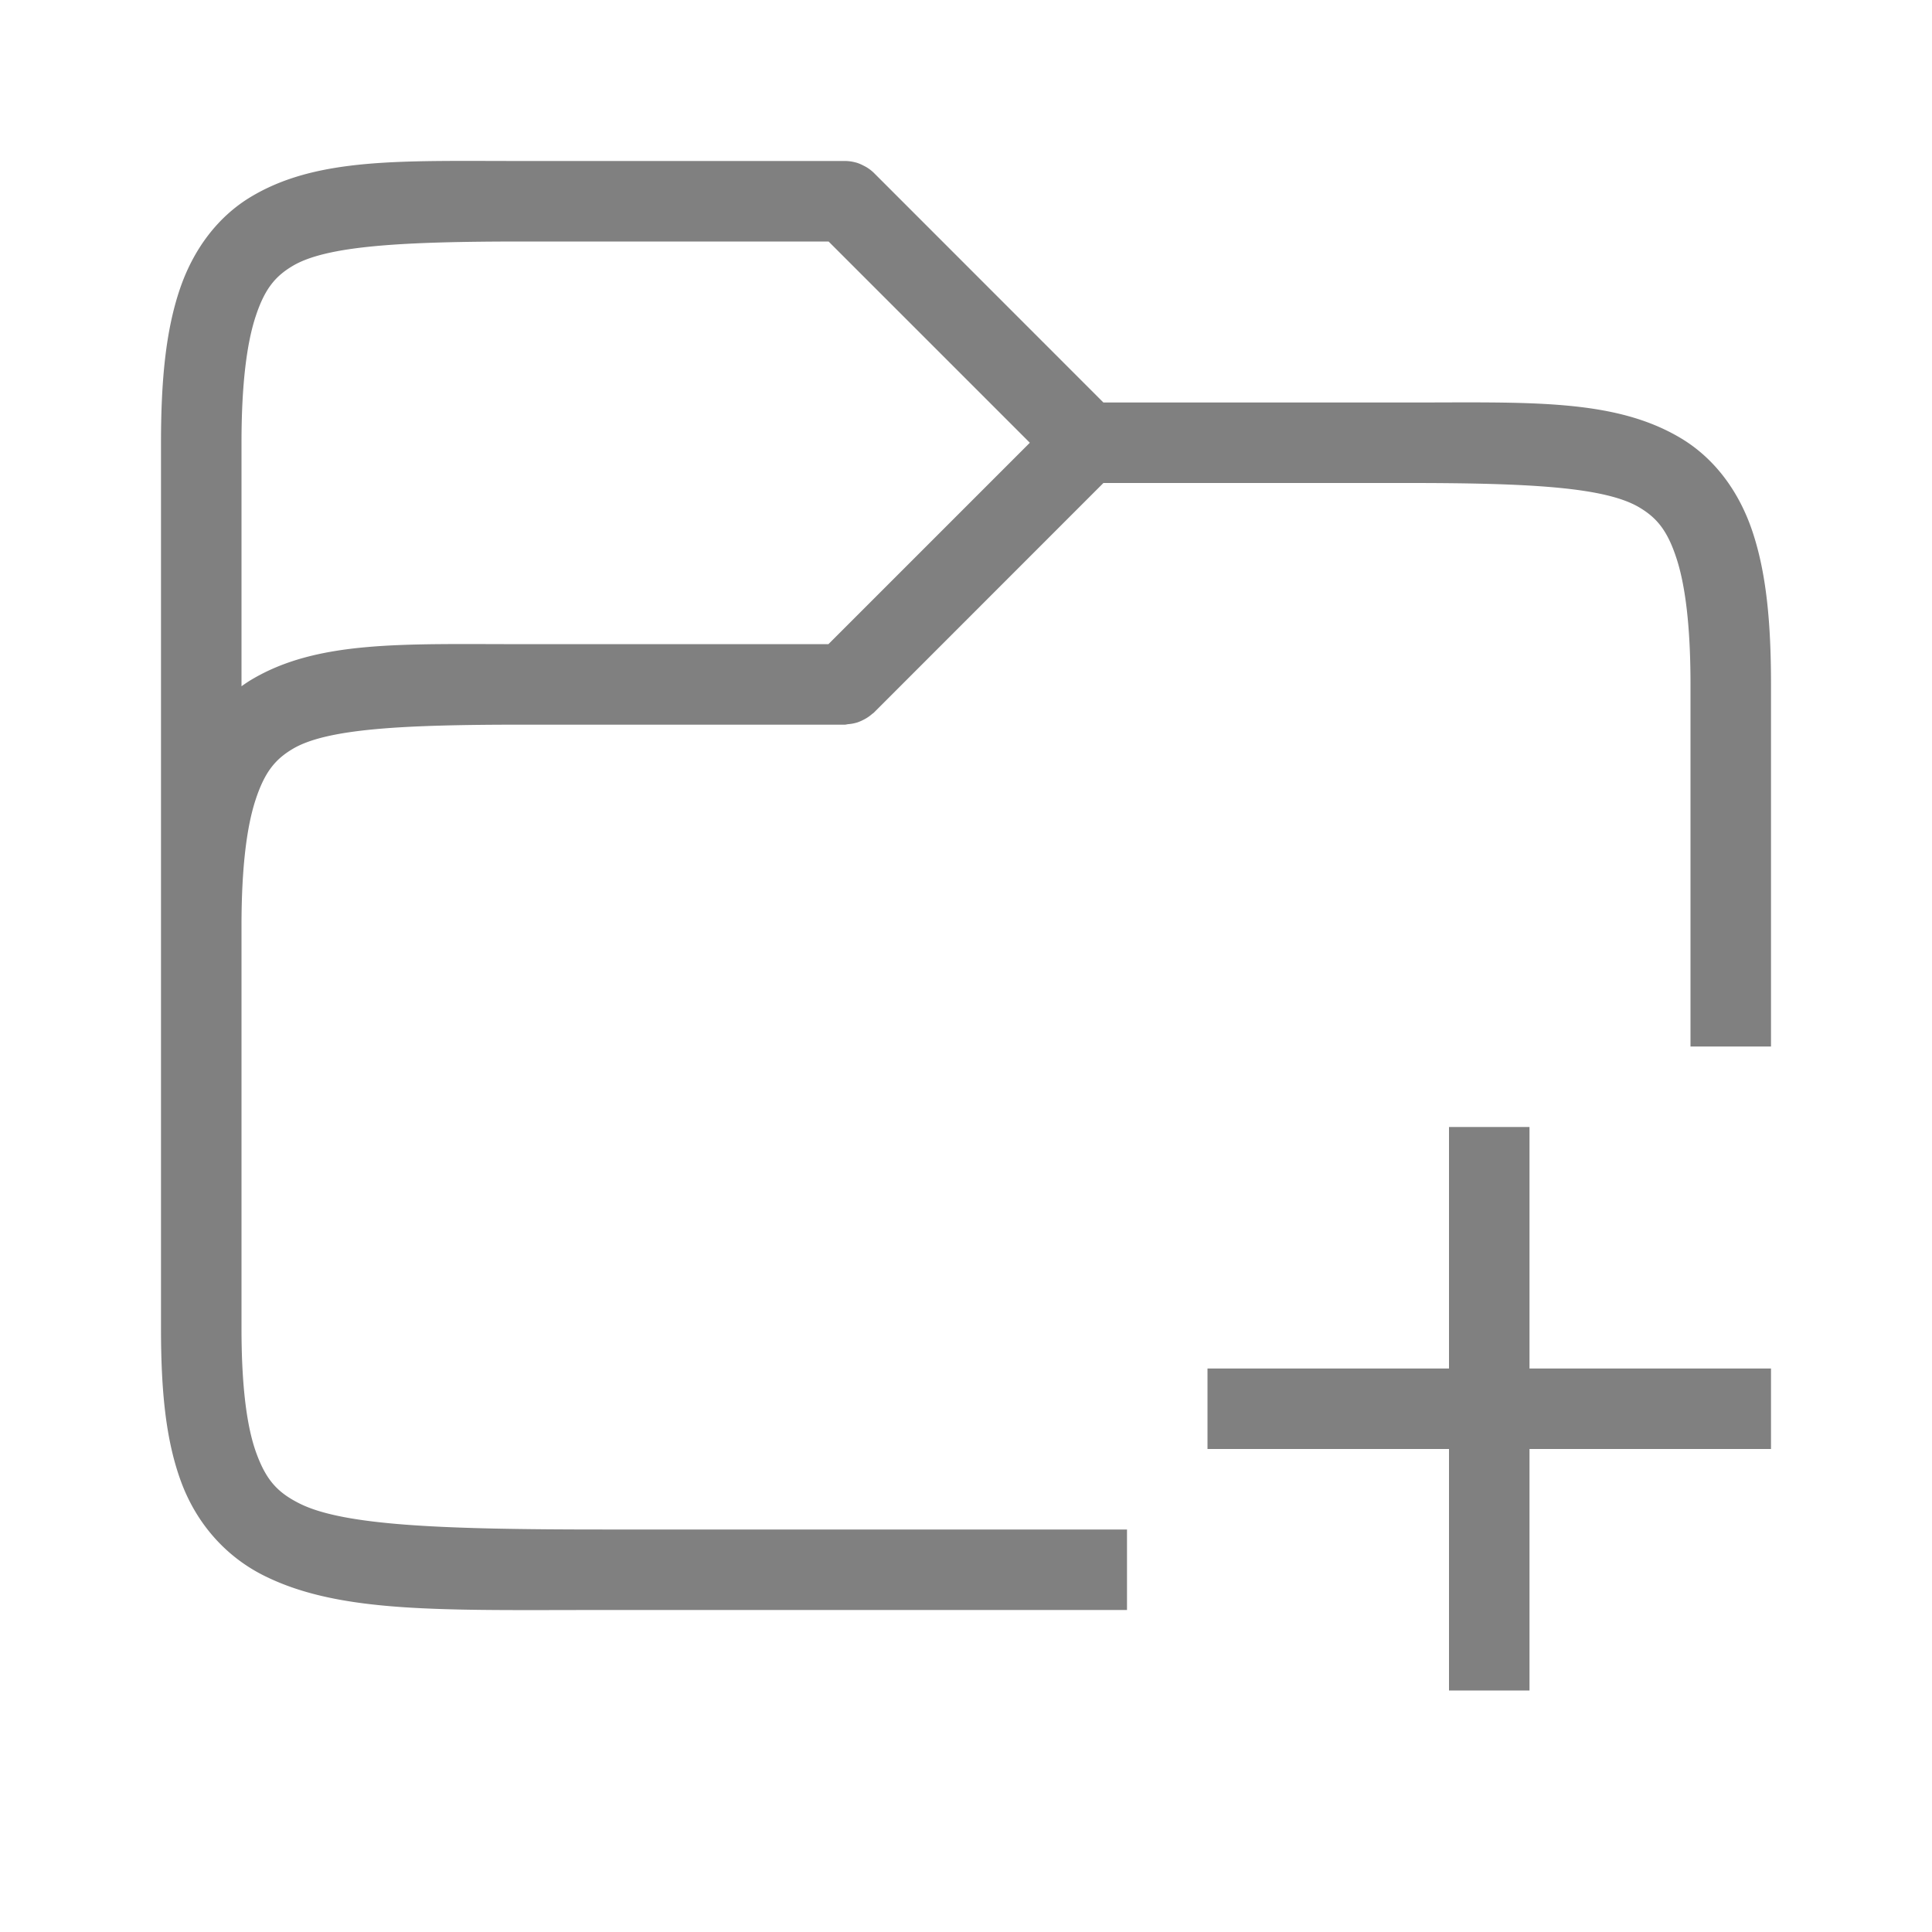 <?xml version="1.0" encoding="UTF-8" standalone="no"?>
<svg
   viewBox="0 1 24 24"
   height="24"
   width="24"
   version="1.1"
   id="svg4"
   sodipodi:docname="_new.svg"
   inkscape:version="1.2 (1:1.2.1+202207142221+cd75a1ee6d)"
   xmlns:inkscape="http://www.inkscape.org/namespaces/inkscape"
   xmlns:sodipodi="http://sodipodi.sourceforge.net/DTD/sodipodi-0.dtd"
   xmlns="http://www.w3.org/2000/svg"
   xmlns:svg="http://www.w3.org/2000/svg">
  <defs
     id="defs8" />
  <sodipodi:namedview
     id="namedview6"
     pagecolor="#ffffff"
     bordercolor="#666666"
     borderopacity="1.0"
     inkscape:pageshadow="2"
     inkscape:pageopacity="0.0"
     inkscape:pagecheckerboard="0"
     showgrid="true"
     inkscape:zoom="28"
     inkscape:cx="8.0714286"
     inkscape:cy="14.160714"
     inkscape:window-width="1850"
     inkscape:window-height="1016"
     inkscape:window-x="0"
     inkscape:window-y="0"
     inkscape:window-maximized="1"
     inkscape:current-layer="svg4"
     inkscape:showpageshadow="2"
     inkscape:deskcolor="#d1d1d1">
    <inkscape:grid
       type="xygrid"
       id="grid821" />
    <inkscape:grid
       type="xygrid"
       id="grid823"
       dotted="true"
       spacingx="0.5"
       spacingy="0.5"
       empspacing="10" />
  </sodipodi:namedview>
  <path
     id="path858"
     style="color:#000000;fill:#808080;stroke-linecap:round;fill-opacity:1"
     d="M 5.455 3 C 4.486 3.009 3.737 3.073 3.117 3.445 C 2.704 3.693 2.397 4.101 2.229 4.607 C 2.06 5.114 2 5.722 2 6.5 L 2 12.502 L 2 17.5 C 2 18.278 2.059 18.891 2.25 19.408 C 2.441 19.925 2.803 20.335 3.277 20.572 C 4.226 21.047 5.5 21 7.5 21 L 14 21 L 14 20 L 7.5 20 C 5.5 20 4.274 19.953 3.723 19.678 C 3.447 19.54 3.309 19.387 3.188 19.061 C 3.066 18.734 3 18.222 3 17.5 L 3 12.502 C 3 11.78 3.065 11.263 3.178 10.926 C 3.29 10.588 3.421 10.432 3.633 10.305 C 4.056 10.051 5 10.002 6.5 10.002 L 10.5 10.002 A 0.5 0.5 0 0 0 10.533 9.996 A 0.5 0.5 0 0 0 10.654 9.973 A 0.5 0.5 0 0 0 10.719 9.945 A 0.5 0.5 0 0 0 10.834 9.869 A 0.5 0.5 0 0 0 10.854 9.854 L 13.707 7 L 17.5 7 C 19 7 19.944 7.051 20.367 7.305 C 20.579 7.432 20.71 7.586 20.822 7.924 C 20.935 8.261 21 8.778 21 9.5 L 21 14 L 22 14 L 22 9.5 C 22 8.722 21.94 8.114 21.771 7.607 C 21.603 7.101 21.296 6.693 20.883 6.445 C 20.056 5.949 19 6 17.5 6 L 13.707 6 L 10.854 3.146 A 0.5 0.5 0 0 0 10.762 3.076 A 0.5 0.5 0 0 0 10.73 3.059 A 0.5 0.5 0 0 0 10.641 3.021 A 0.5 0.5 0 0 0 10.621 3.016 A 0.5 0.5 0 0 0 10.5 3 L 6.5 3 C 6.125 3 5.778 2.997 5.455 3 z M 6.5 4 L 10.293 4 L 12.793 6.5 L 10.291 9.002 L 6.5 9.002 C 5 9.002 3.944 8.951 3.117 9.447 C 3.077 9.471 3.038 9.498 3 9.525 L 3 6.5 C 3 5.778 3.065 5.261 3.178 4.924 C 3.29 4.586 3.421 4.432 3.633 4.305 C 4.056 4.051 5 4 6.5 4 z " />
  <rect
     style="fill:#808080;stroke:none;stroke-width:2;stroke-linejoin:round;stroke-dasharray:3, 3"
     id="rect287"
     width="1"
     height="7"
     x="18"
     y="15" />
  <rect
     style="fill:#808080;stroke:none;stroke-width:2;stroke-linejoin:round;stroke-dasharray:3, 3"
     id="rect289"
     width="7"
     height="1"
     x="15"
     y="18" />
</svg>
